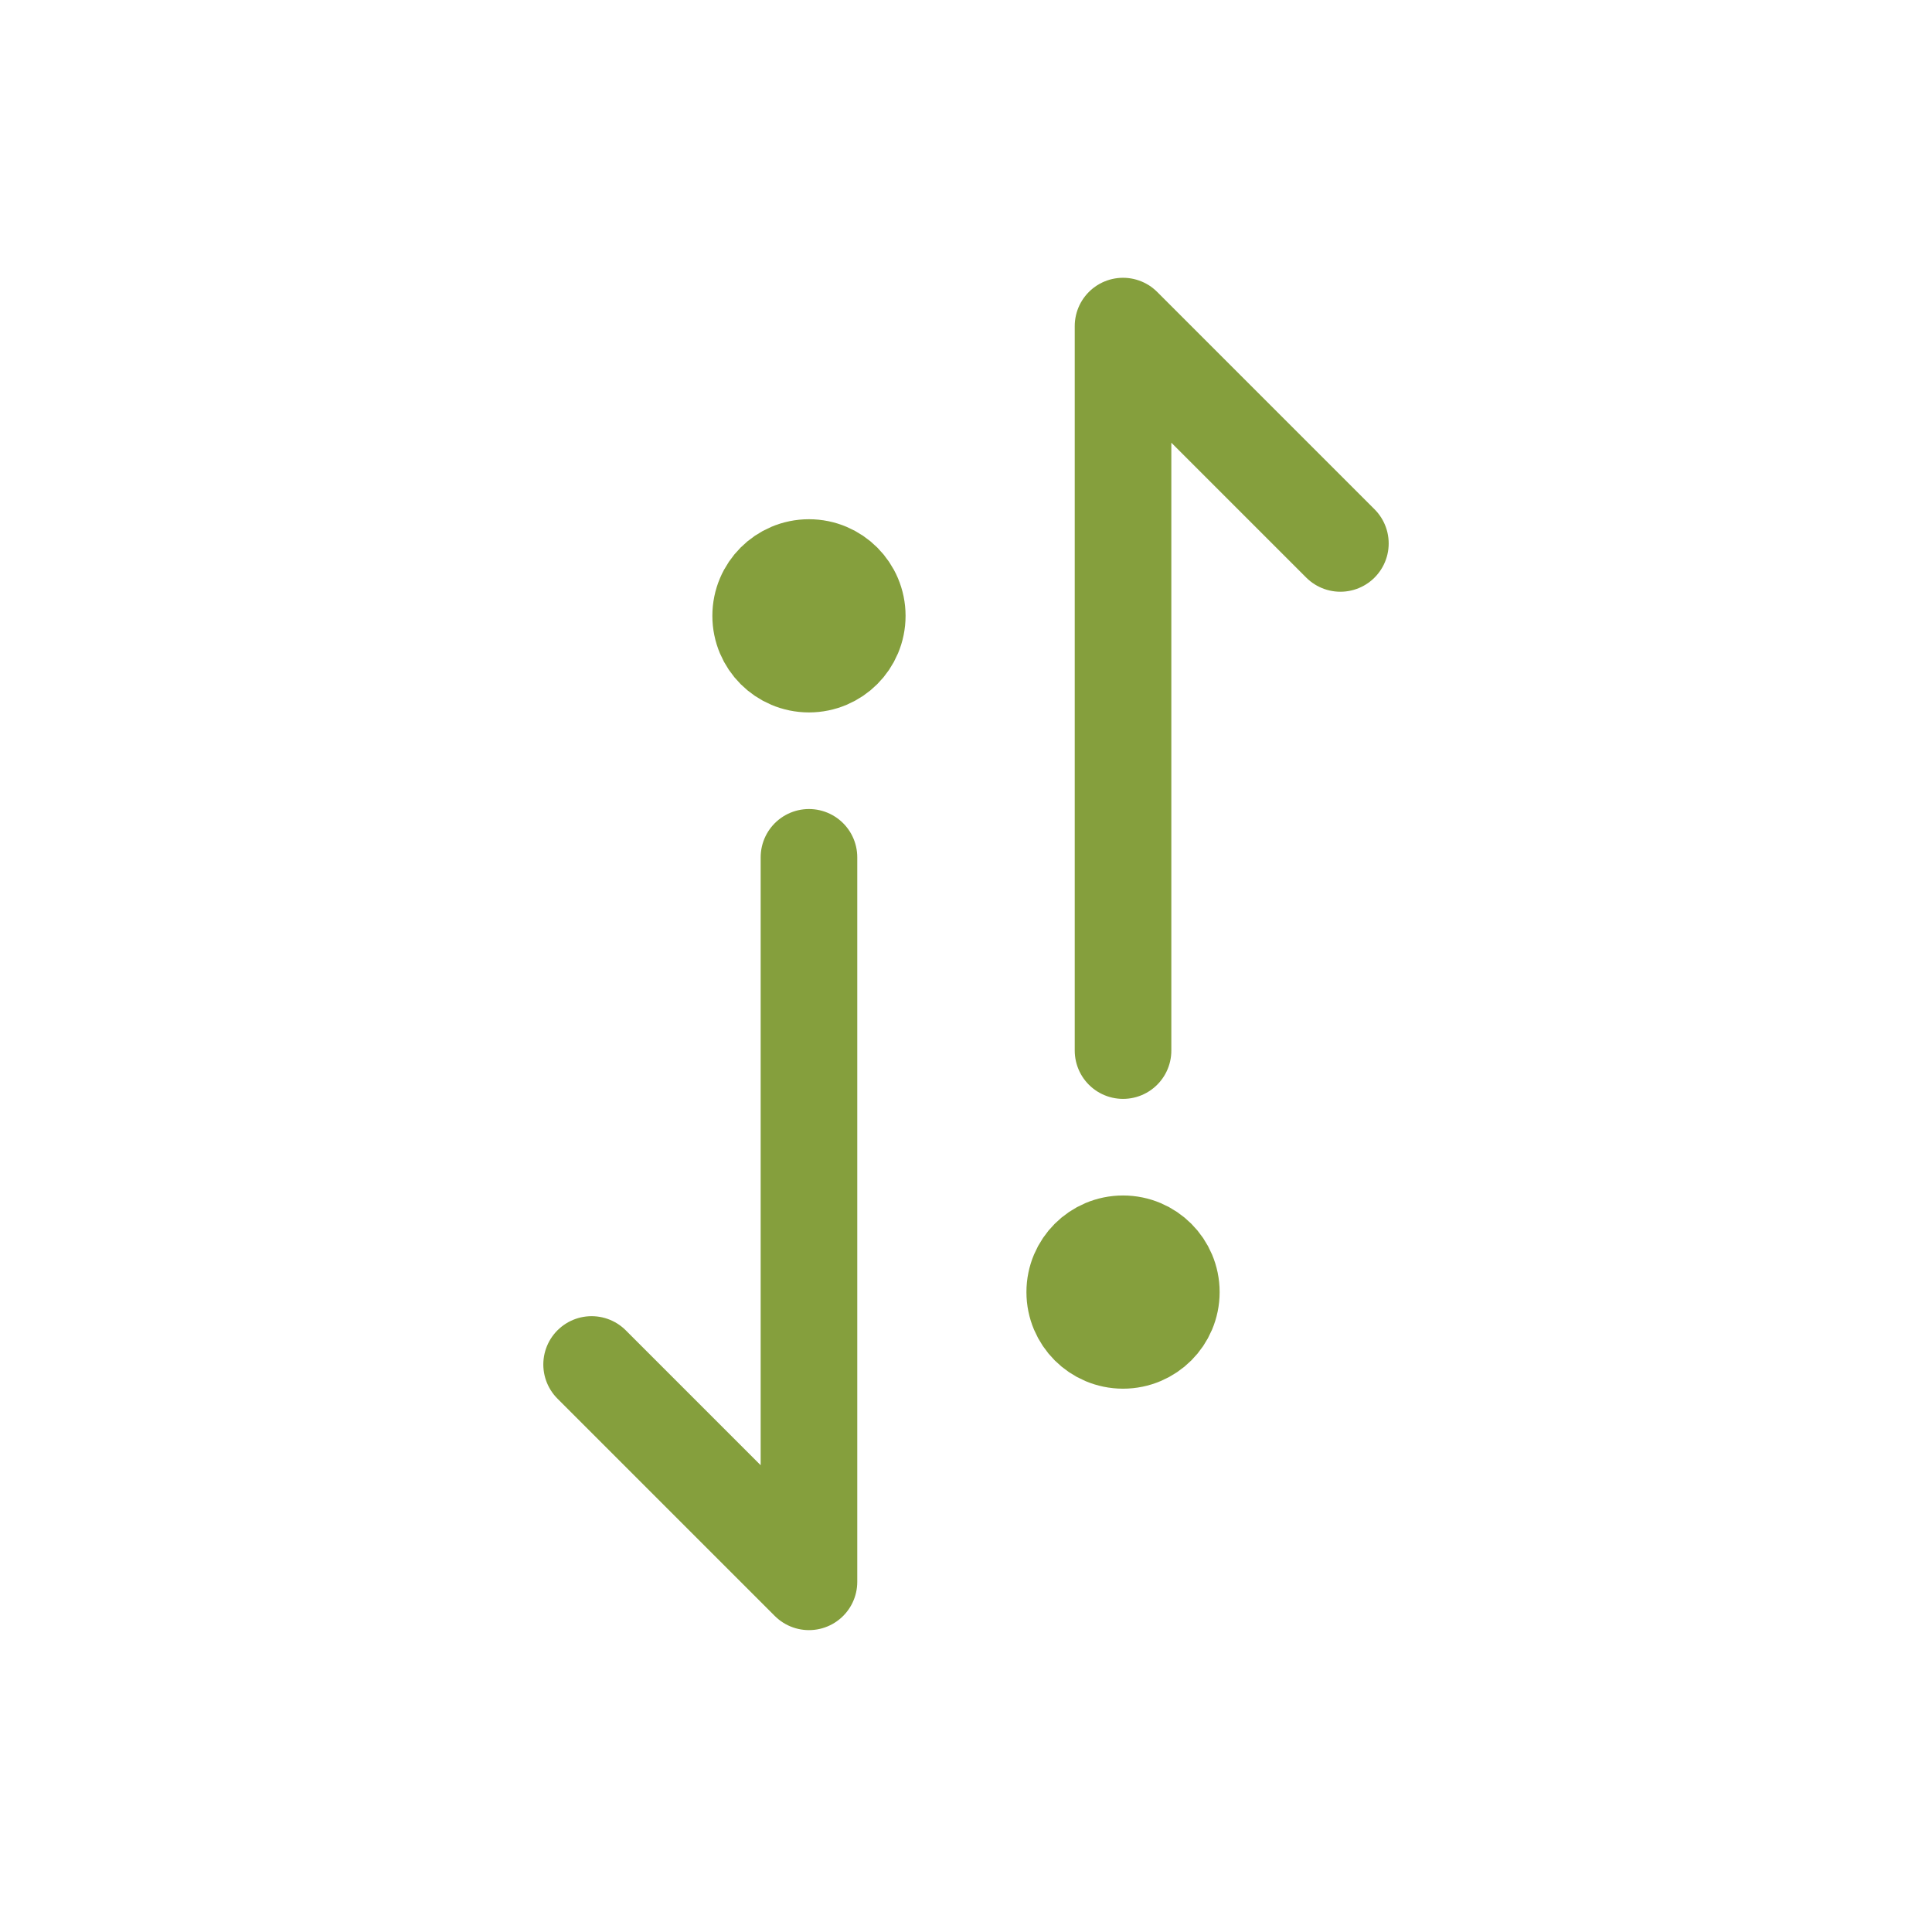 <svg width="32" height="32" viewBox="0 0 32 32" fill="none" xmlns="http://www.w3.org/2000/svg">
<g id="Frame 343824">
<path id="Vector" d="M18.601 17.401L18.601 5.401L22.201 9.001M17.801 21.401C17.801 21.843 18.159 22.201 18.601 22.201C19.043 22.201 19.401 21.843 19.401 21.401C19.401 20.959 19.043 20.601 18.601 20.601C18.159 20.601 17.801 20.959 17.801 21.401Z" stroke="#859F3D" stroke-width="1.6" stroke-linecap="round" stroke-linejoin="round"/>
<path id="Vector_2" d="M13.399 14.2L13.399 26.2L9.799 22.6M14.199 10.2C14.199 9.759 13.841 9.4 13.399 9.4C12.957 9.4 12.599 9.759 12.599 10.2C12.599 10.642 12.957 11 13.399 11C13.841 11 14.199 10.642 14.199 10.2Z" stroke="#859F3D" stroke-width="1.6" stroke-linecap="round" stroke-linejoin="round"/>
</g>
</svg>
